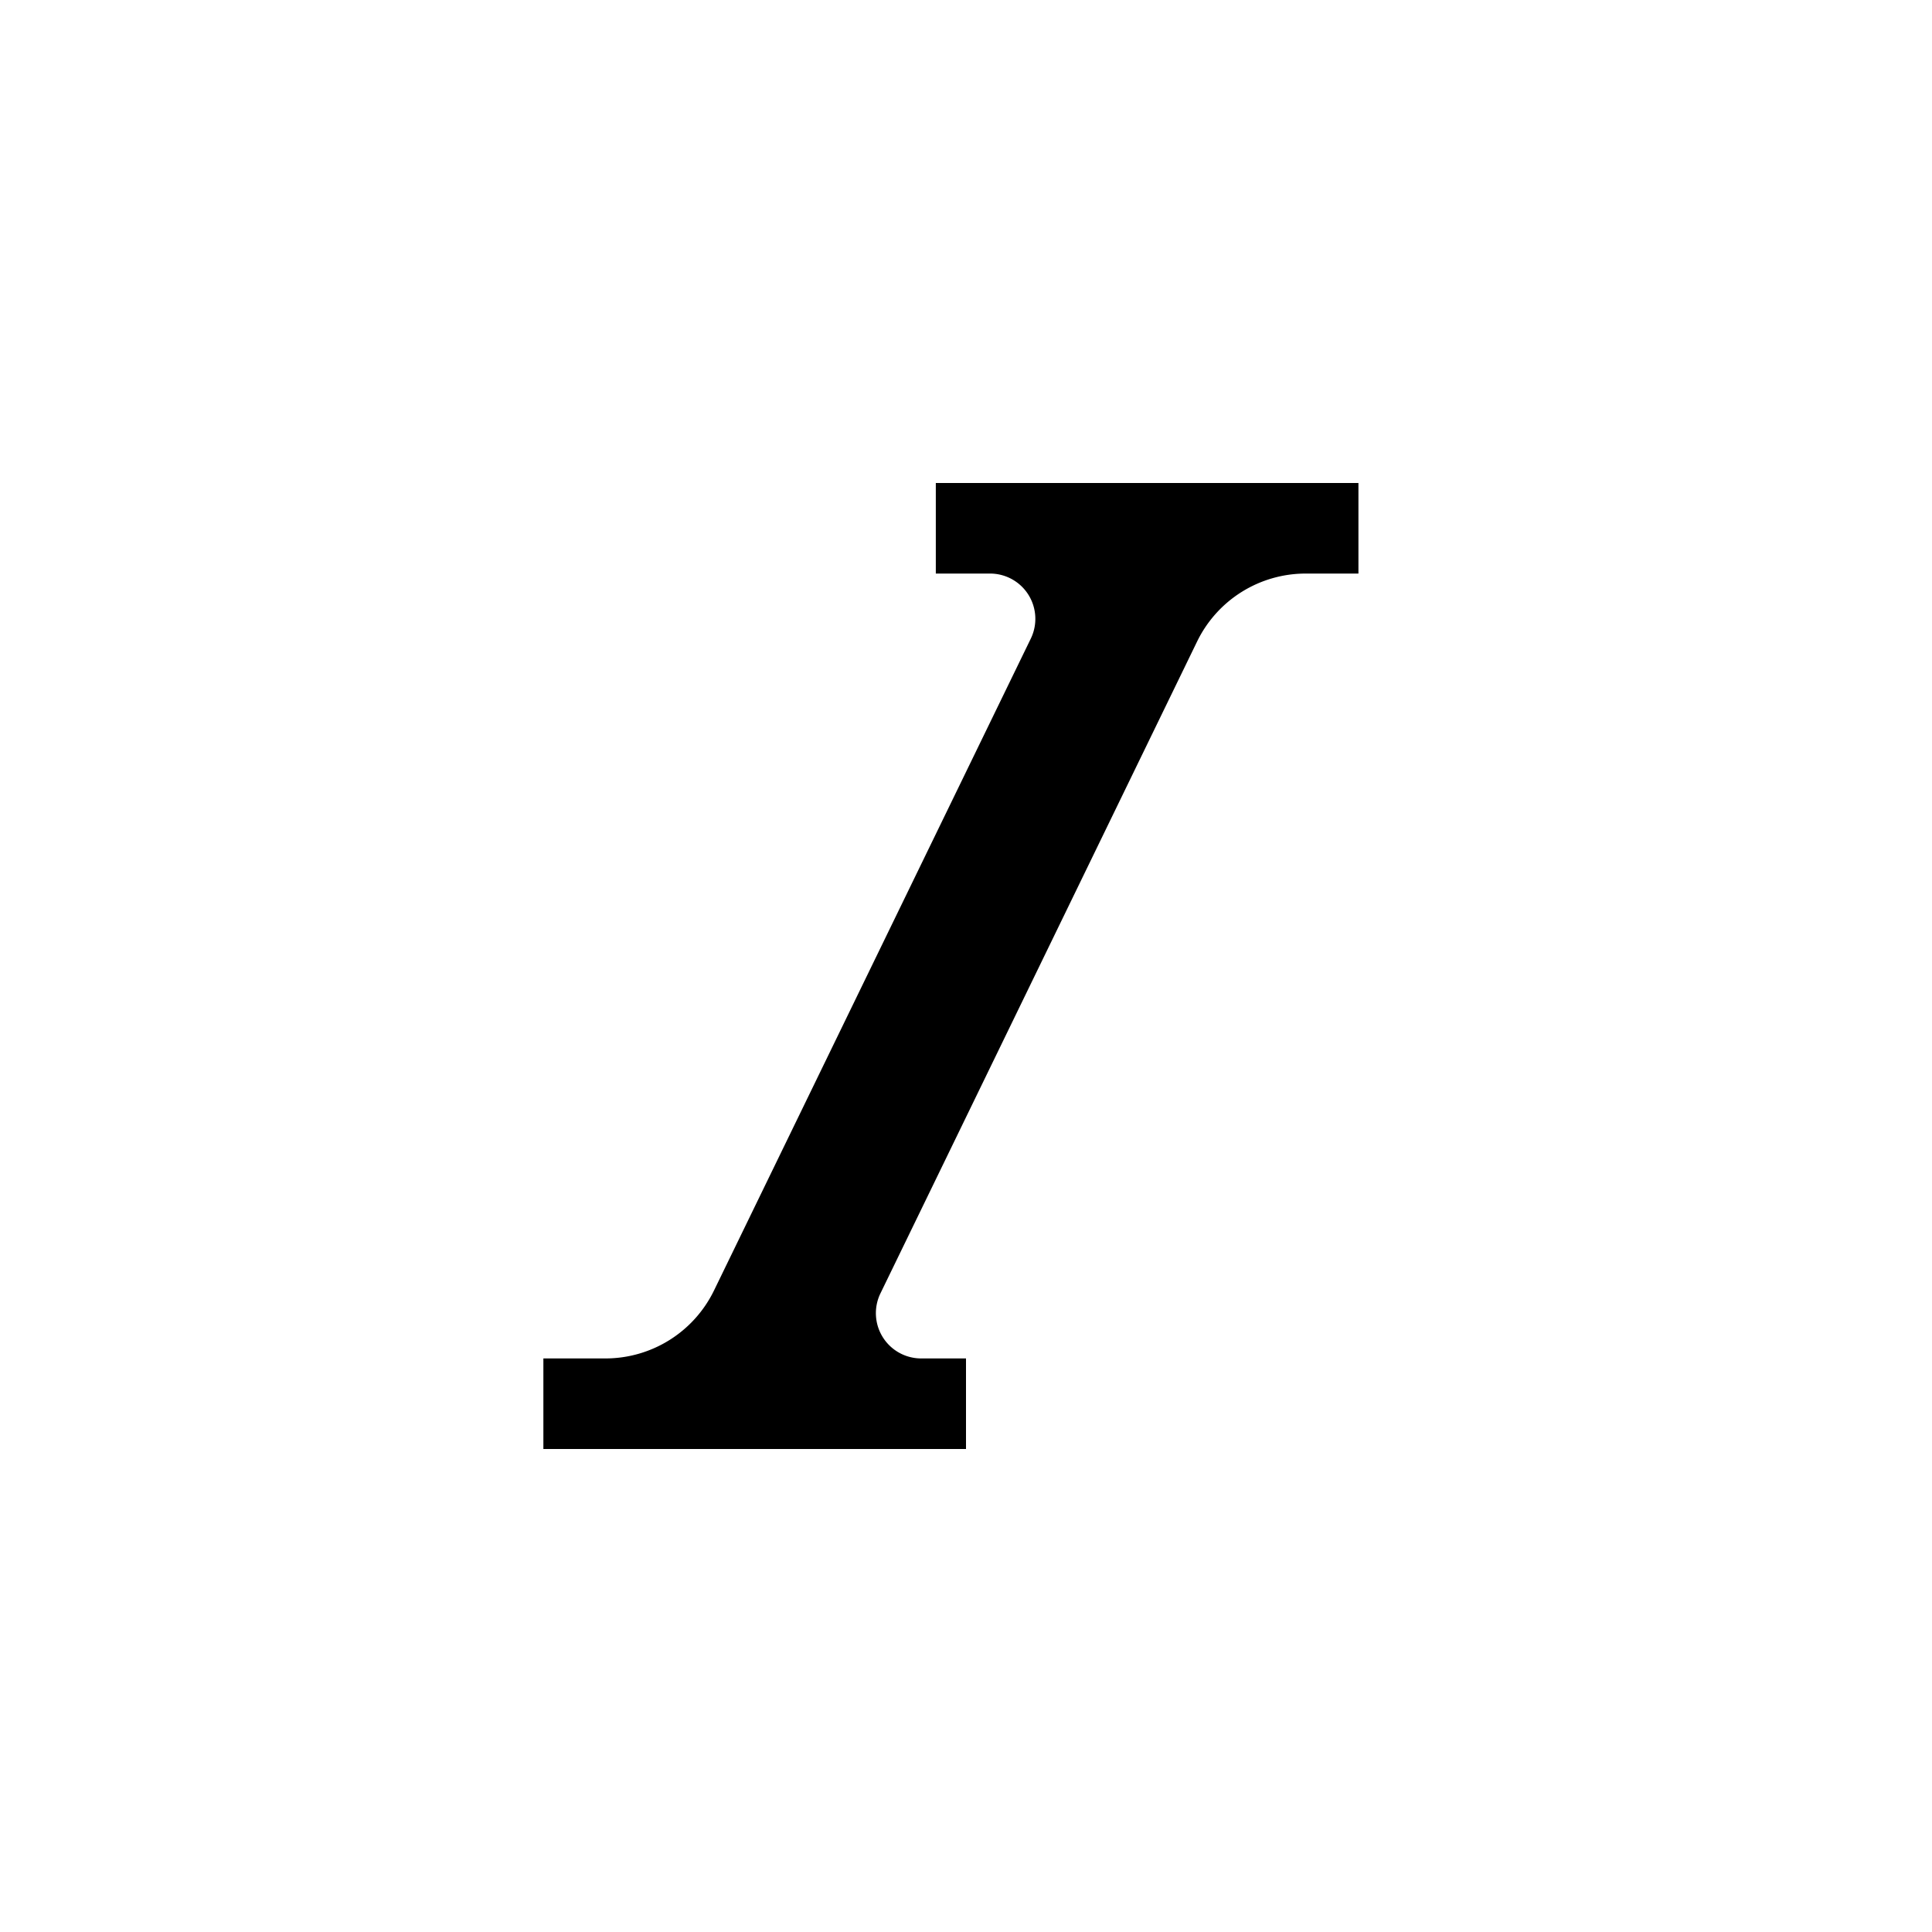 <svg viewBox="0 0 32 32" xmlns="http://www.w3.org/2000/svg"><path fill-rule="evenodd" clip-rule="evenodd" d="M21.105 8H22.5v1.5h-.872a2 2 0 00-1.8 1.125l-5.245 10.797a.75.75 0 00.674 1.078H16V24H9v-1.5h1.028a2 2 0 001.798-1.125l5.247-10.797a.75.75 0 00-.675-1.078H15.5V8h5.605z" /></svg>
